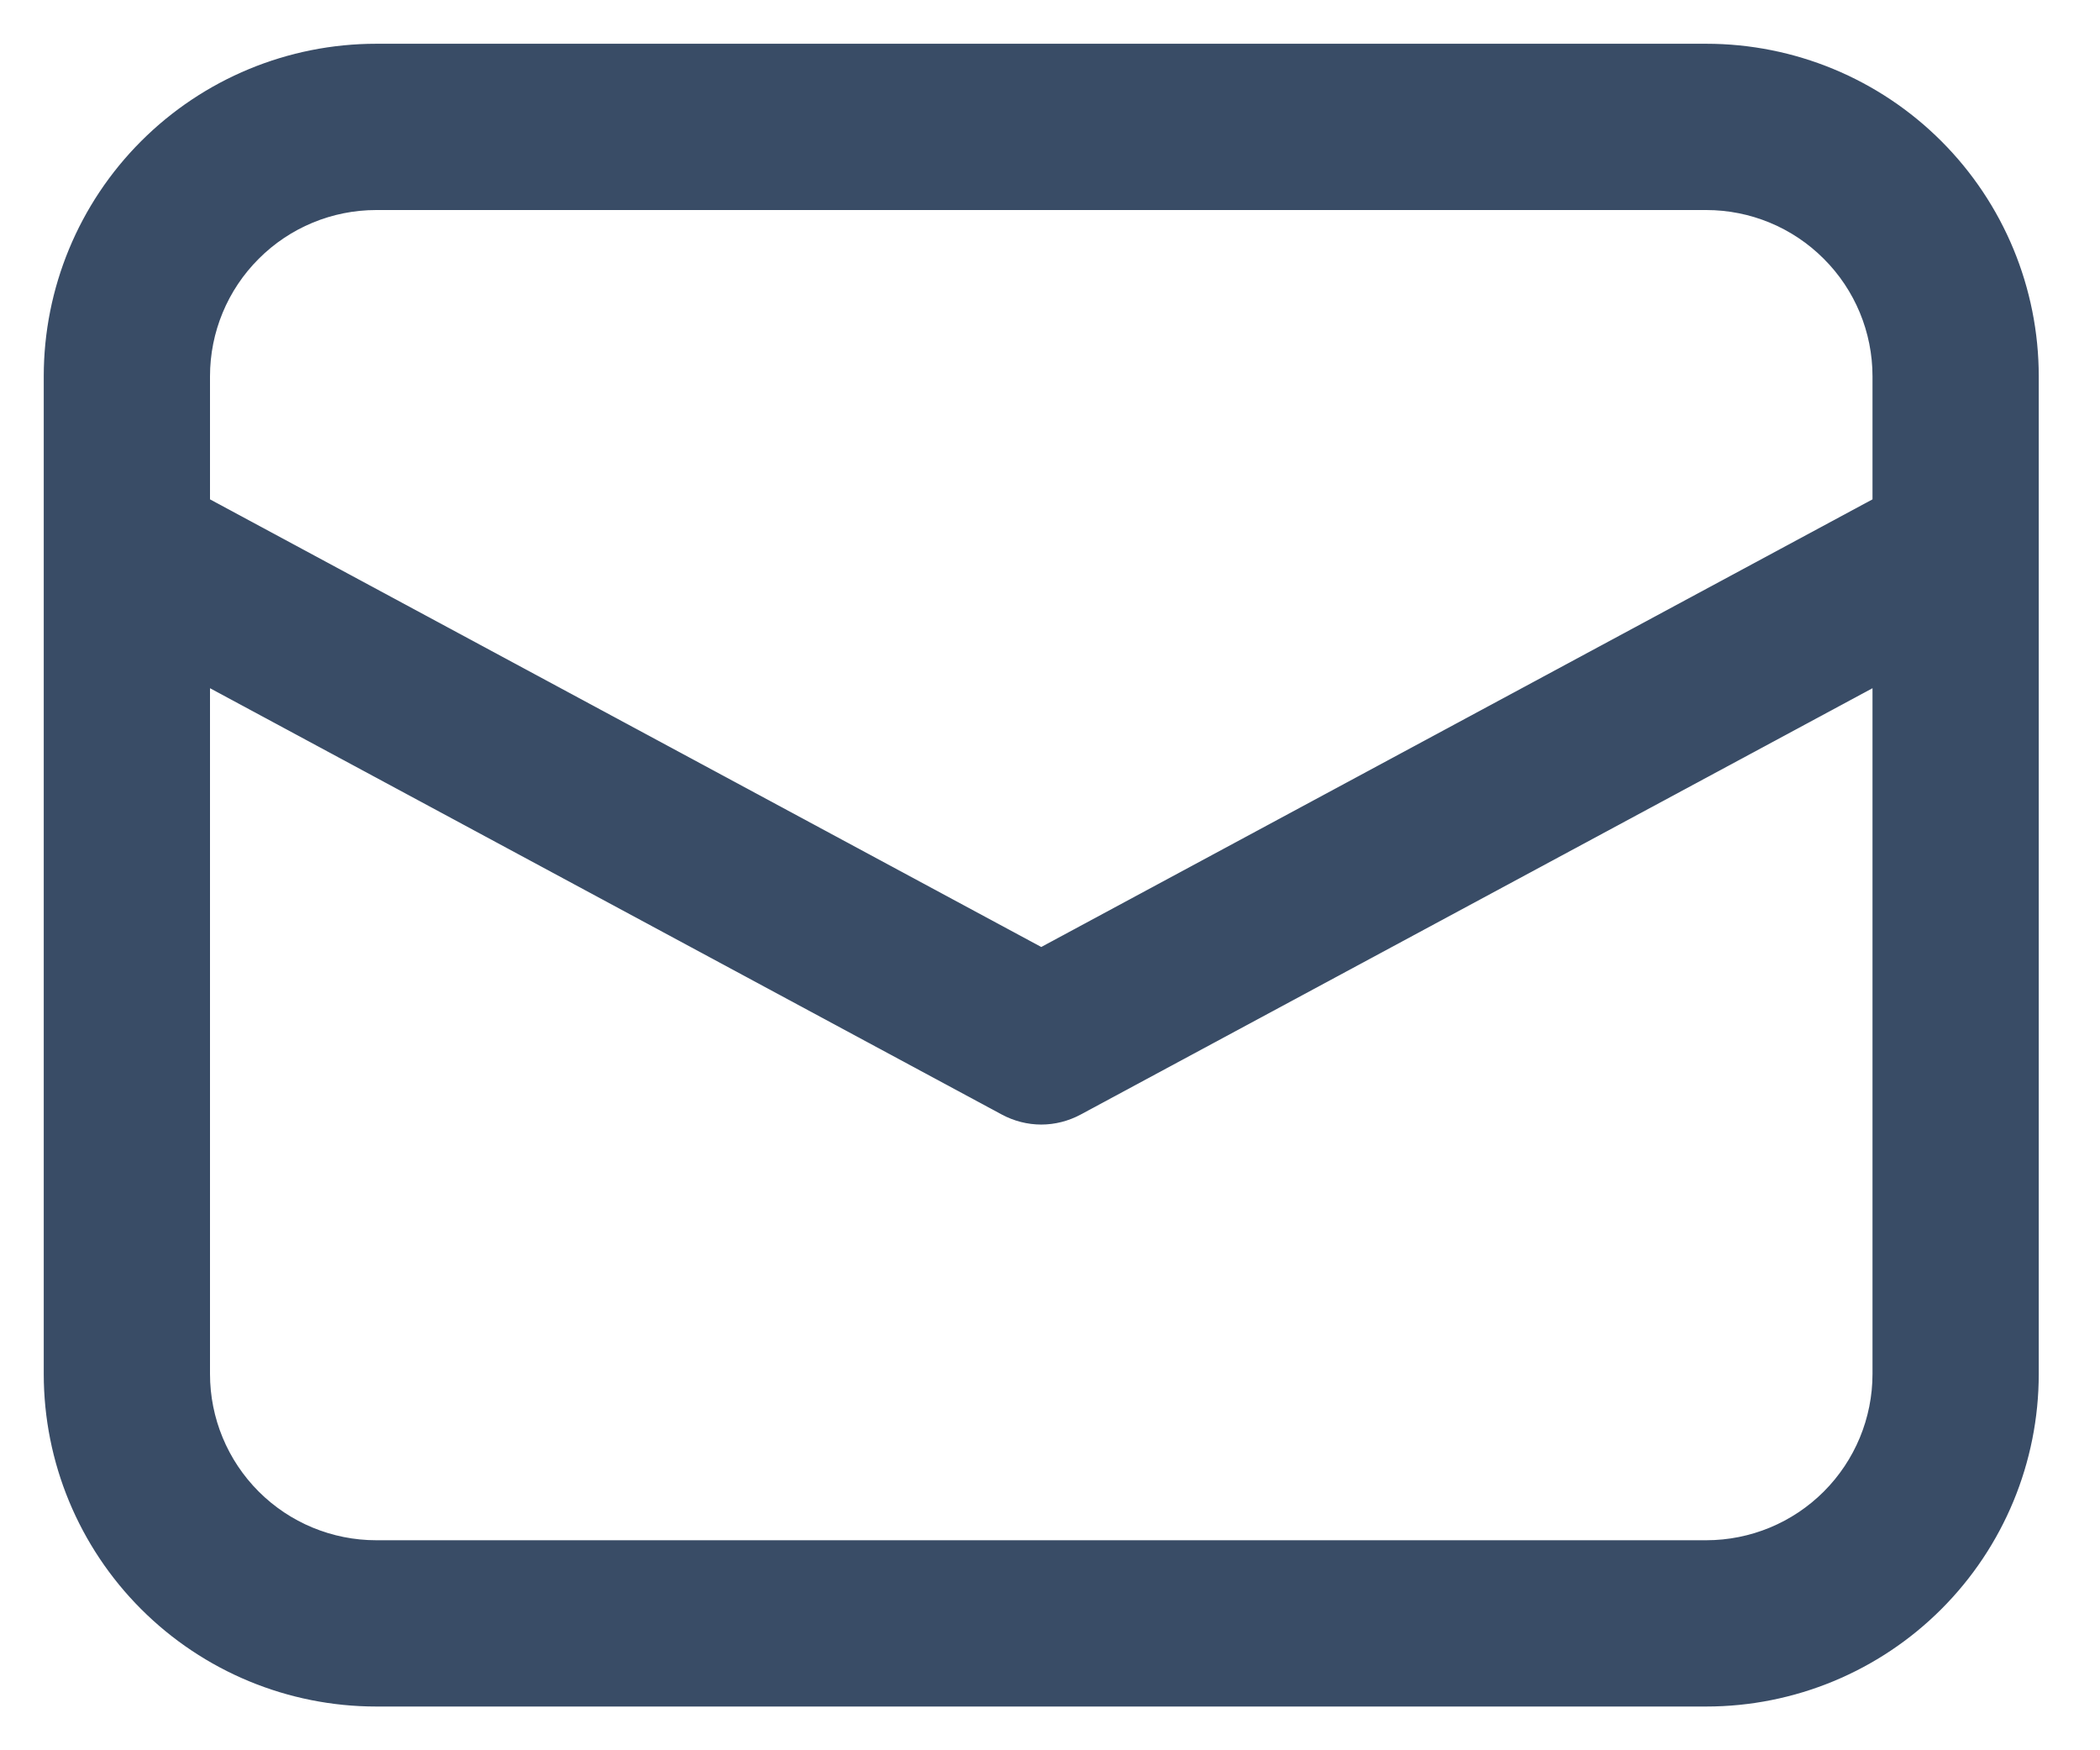 <svg width="24" height="20" viewBox="0 0 24 20" fill="none" xmlns="http://www.w3.org/2000/svg">
<path d="M0.5 6.272V15.7C0.5 16.708 0.9 17.674 1.613 18.387C2.326 19.1 3.292 19.5 4.3 19.5H19.5C20.508 19.5 21.474 19.1 22.187 18.387C22.9 17.674 23.3 16.708 23.3 15.7V4.3C23.3 3.292 22.9 2.326 22.187 1.613C21.474 0.9 20.508 0.5 19.5 0.5H4.3C3.292 0.5 2.326 0.9 1.613 1.613C0.9 2.326 0.5 3.292 0.5 4.3V6.272ZM4.3 2.4H19.5C20.004 2.4 20.487 2.6 20.843 2.957C21.2 3.313 21.4 3.796 21.4 4.3V5.706L11.9 10.821L2.4 5.706V4.3C2.4 3.796 2.6 3.313 2.957 2.957C3.313 2.6 3.796 2.4 4.3 2.4V2.4ZM2.4 7.864L11.45 12.736C11.588 12.81 11.743 12.85 11.9 12.85C12.057 12.85 12.212 12.81 12.35 12.736L21.4 7.864V15.7C21.4 16.204 21.2 16.687 20.843 17.044C20.487 17.4 20.004 17.6 19.5 17.6H4.3C3.796 17.6 3.313 17.4 2.957 17.044C2.6 16.687 2.4 16.204 2.4 15.7V7.864Z" fill="#394C66"/>
</svg>
